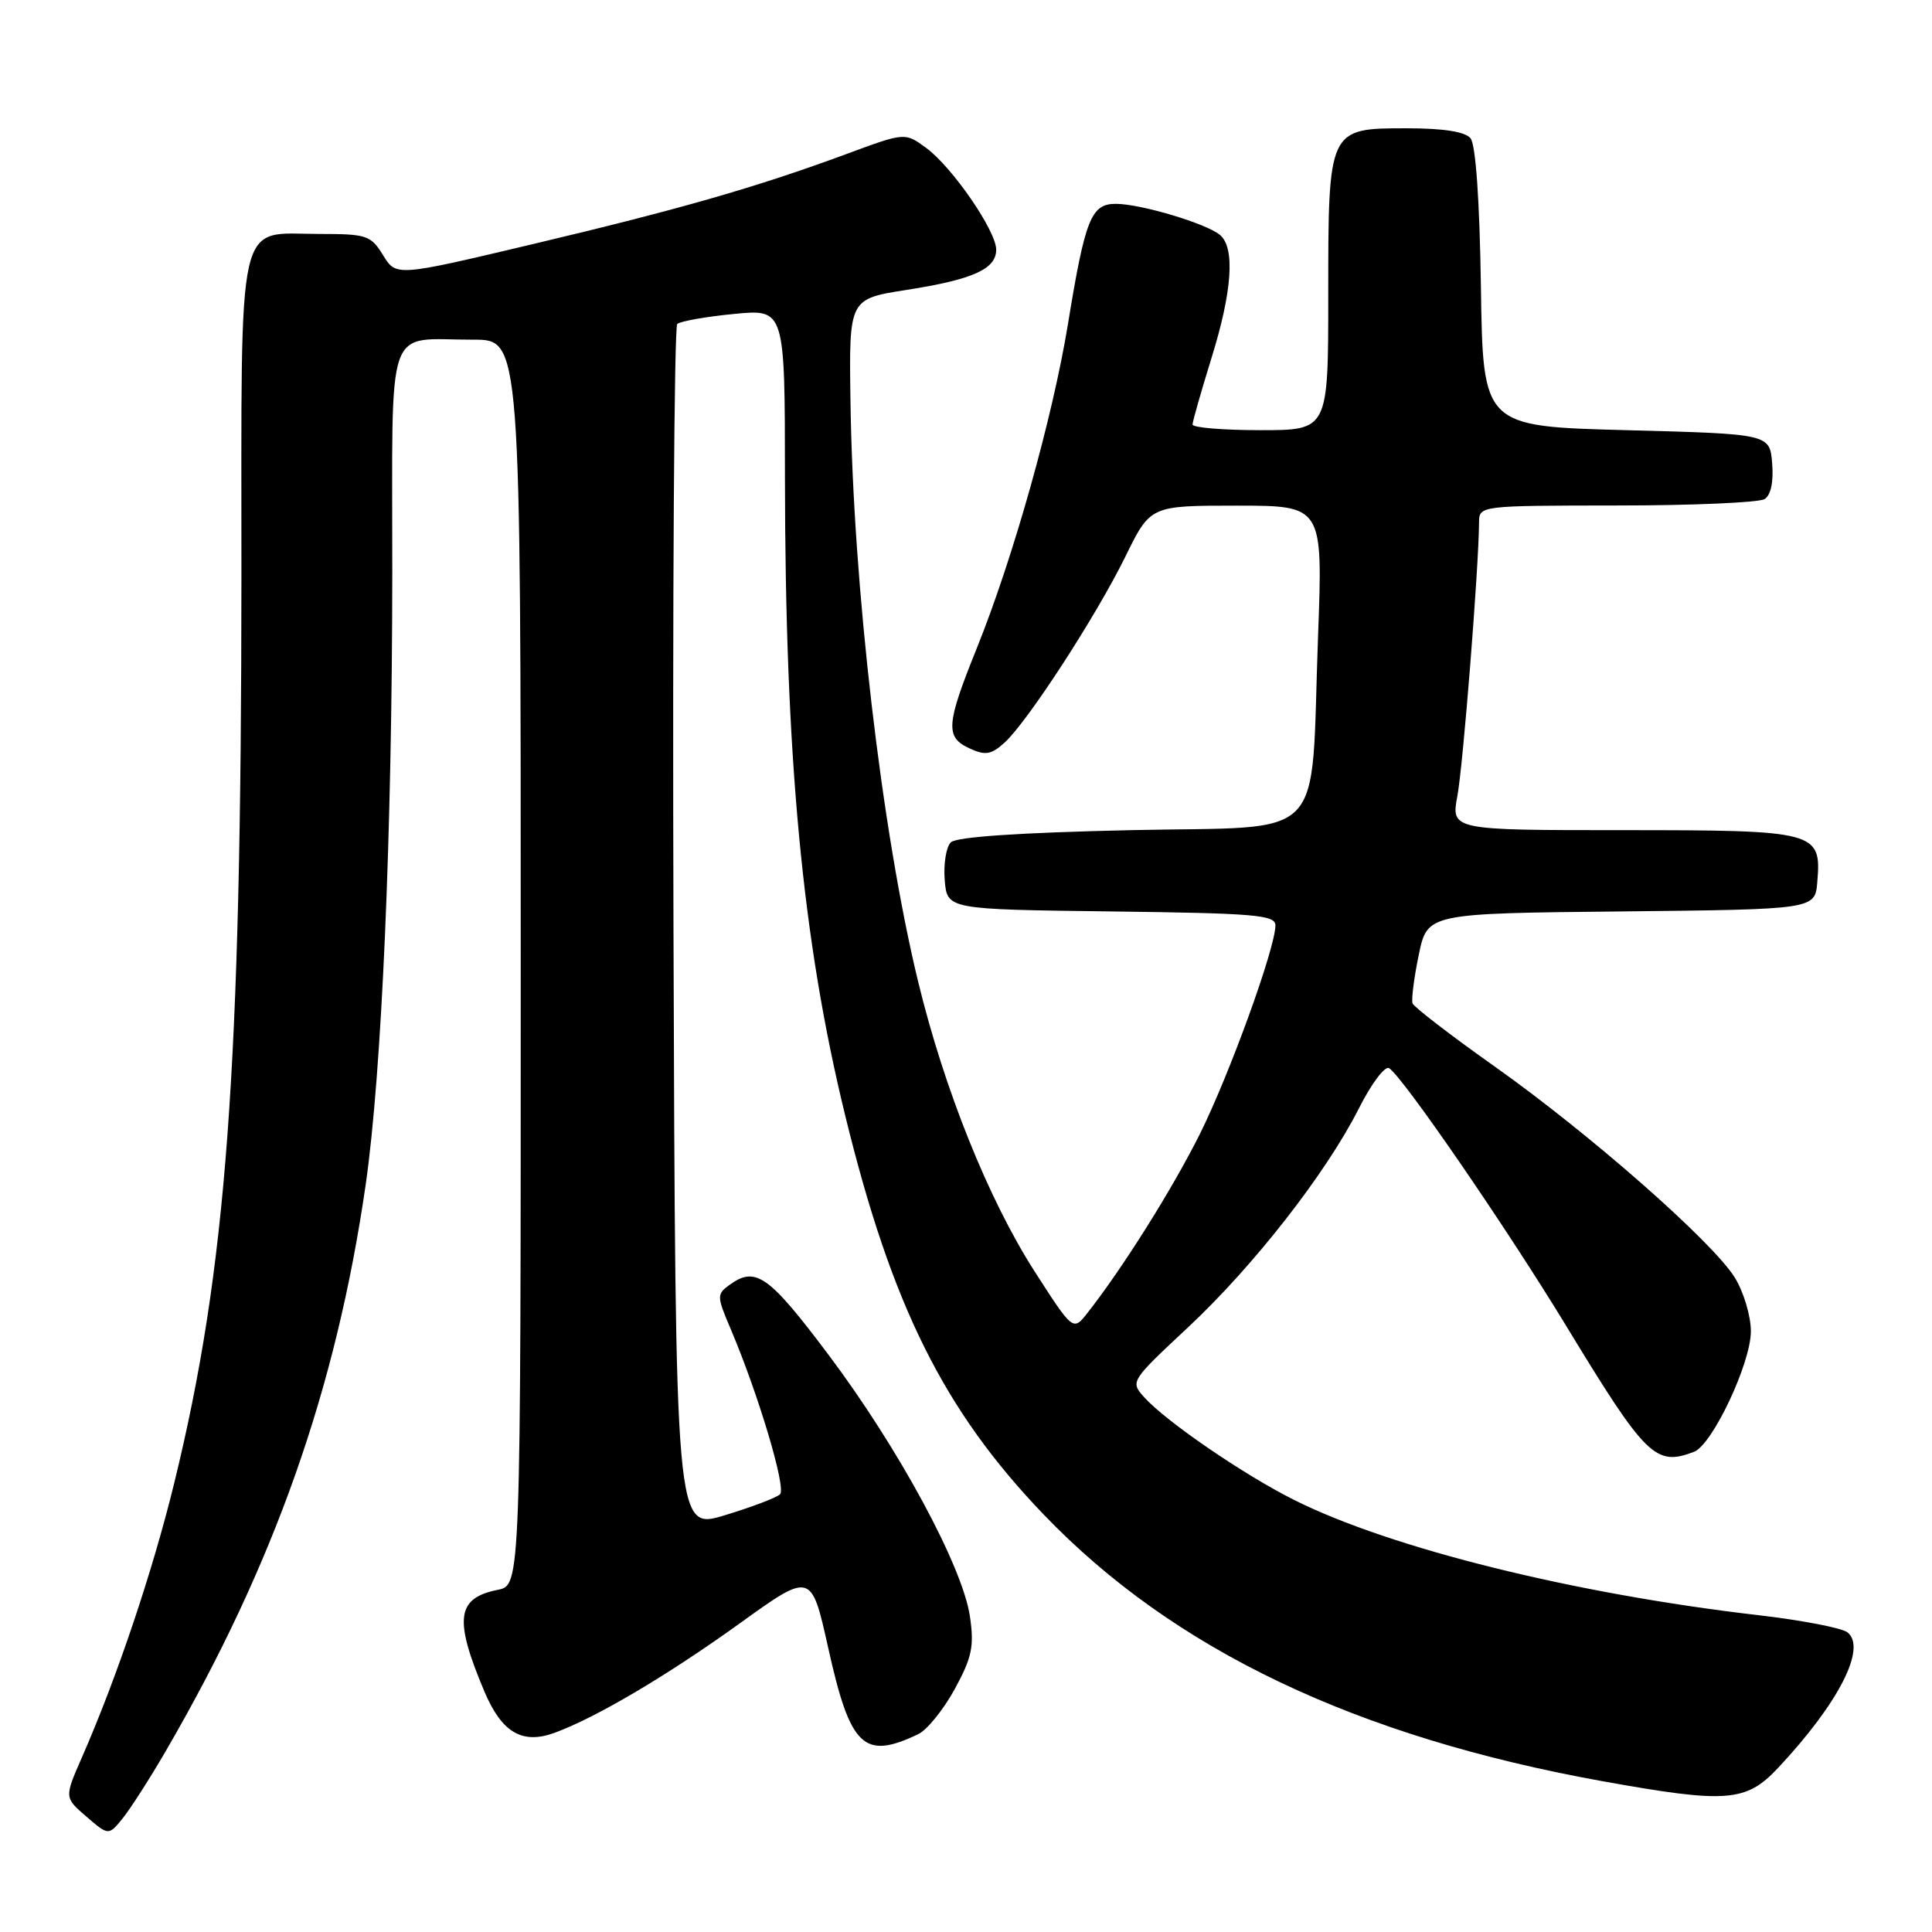 <?xml version="1.0" encoding="UTF-8" standalone="no"?>
<!DOCTYPE svg PUBLIC "-//W3C//DTD SVG 1.1//EN" "http://www.w3.org/Graphics/SVG/1.1/DTD/svg11.dtd" >
<svg xmlns="http://www.w3.org/2000/svg" xmlns:xlink="http://www.w3.org/1999/xlink" version="1.1" viewBox="0 0 256 256">
 <g >
 <path fill="currentColor"
d=" M 21.95 232.05 C 36.33 207.32 44.55 184.03 48.46 156.94 C 50.59 142.13 51.96 110.66 51.98 75.87 C 52.00 41.85 50.89 45.04 62.75 45.01 C 69.00 45.00 69.00 45.00 69.00 127.53 C 69.00 210.05 69.00 210.05 65.96 210.66 C 60.49 211.75 60.13 214.53 64.18 224.12 C 66.49 229.58 69.20 231.18 73.50 229.60 C 79.01 227.58 88.41 222.02 98.00 215.12 C 107.50 208.28 107.50 208.28 109.75 218.39 C 112.67 231.52 114.45 233.23 121.66 229.79 C 122.84 229.23 125.02 226.53 126.51 223.81 C 128.80 219.60 129.10 218.14 128.52 214.18 C 127.55 207.57 119.09 191.91 109.80 179.54 C 101.83 168.93 100.12 167.73 96.63 170.28 C 94.97 171.49 94.98 171.78 96.79 176.03 C 100.47 184.68 104.21 197.18 103.36 198.00 C 102.89 198.45 99.58 199.71 96.00 200.79 C 89.50 202.76 89.50 202.76 89.24 123.19 C 89.10 79.42 89.33 43.31 89.74 42.93 C 90.16 42.56 93.54 41.96 97.25 41.60 C 104.00 40.94 104.00 40.94 104.01 63.22 C 104.04 100.46 106.31 124.55 111.99 147.80 C 118.15 173.01 125.07 186.91 138.31 200.70 C 155.49 218.60 179.70 230.14 212.40 236.03 C 228.81 238.98 231.36 238.79 235.61 234.25 C 243.62 225.70 247.38 218.36 244.81 216.30 C 244.09 215.72 238.78 214.69 233.00 214.02 C 208.65 211.20 184.29 205.16 171.50 198.76 C 164.83 195.43 154.51 188.36 151.62 185.15 C 149.75 183.07 149.79 183.01 157.37 175.93 C 166.12 167.76 175.75 155.42 180.08 146.83 C 181.72 143.58 183.51 141.20 184.06 141.54 C 185.86 142.65 199.59 162.63 207.53 175.69 C 218.10 193.09 219.37 194.33 224.47 192.37 C 226.90 191.44 232.00 180.62 232.00 176.40 C 232.00 174.38 231.04 171.19 229.88 169.30 C 226.95 164.56 210.63 150.22 198.00 141.28 C 192.22 137.19 187.35 133.44 187.17 132.95 C 187.00 132.45 187.36 129.57 187.99 126.54 C 189.13 121.03 189.13 121.03 214.82 120.77 C 240.50 120.50 240.50 120.50 240.80 116.87 C 241.36 110.16 240.78 110.00 215.06 110.00 C 192.26 110.00 192.26 110.00 193.12 105.41 C 193.87 101.36 195.94 75.26 195.98 69.25 C 196.00 67.00 196.00 67.00 214.25 66.98 C 224.29 66.98 233.09 66.59 233.82 66.13 C 234.65 65.61 235.02 63.84 234.82 61.40 C 234.50 57.50 234.50 57.50 215.50 57.00 C 196.50 56.50 196.50 56.50 196.23 38.07 C 196.06 26.55 195.54 19.15 194.85 18.32 C 194.13 17.45 191.29 17.00 186.43 17.00 C 175.98 17.00 176.00 16.95 176.00 39.22 C 176.00 57.00 176.00 57.00 167.00 57.00 C 162.05 57.00 158.01 56.66 158.02 56.25 C 158.02 55.84 159.15 51.90 160.51 47.50 C 163.29 38.58 163.68 32.81 161.64 31.12 C 159.82 29.61 151.16 27.02 147.87 27.01 C 144.58 27.00 143.79 28.96 141.50 43.00 C 139.47 55.37 134.26 73.91 129.44 85.87 C 125.34 96.03 125.22 97.69 128.50 99.18 C 130.57 100.13 131.34 100.00 133.10 98.41 C 136.14 95.66 145.26 81.61 149.12 73.75 C 152.43 67.00 152.43 67.00 163.86 67.00 C 175.29 67.00 175.29 67.00 174.65 84.25 C 173.62 112.17 176.28 109.42 149.78 110.00 C 135.03 110.33 126.71 110.89 125.98 111.62 C 125.37 112.23 125.01 114.48 125.18 116.62 C 125.50 120.50 125.50 120.50 147.25 120.77 C 166.31 121.01 169.00 121.23 169.00 122.62 C 169.00 125.61 162.87 142.50 158.94 150.36 C 155.30 157.62 148.76 168.03 144.11 173.95 C 142.19 176.40 142.19 176.40 137.08 168.45 C 130.98 158.94 125.12 144.36 121.64 130.00 C 116.82 110.10 113.03 77.58 112.69 53.06 C 112.50 39.61 112.50 39.61 120.09 38.42 C 128.92 37.04 132.00 35.66 132.00 33.08 C 132.00 30.59 126.18 22.14 122.71 19.59 C 119.91 17.54 119.91 17.54 112.21 20.39 C 100.25 24.81 90.03 27.74 70.50 32.37 C 52.50 36.64 52.50 36.64 50.76 33.82 C 49.14 31.18 48.60 31.00 42.34 31.00 C 31.20 31.00 32.00 27.48 31.99 76.40 C 31.97 142.01 30.03 168.09 23.09 196.50 C 20.21 208.26 15.52 222.21 10.86 232.85 C 8.52 238.19 8.52 238.19 11.46 240.72 C 14.39 243.24 14.39 243.24 16.27 240.92 C 17.30 239.64 19.86 235.65 21.95 232.05 Z "/>
</g>
</svg>